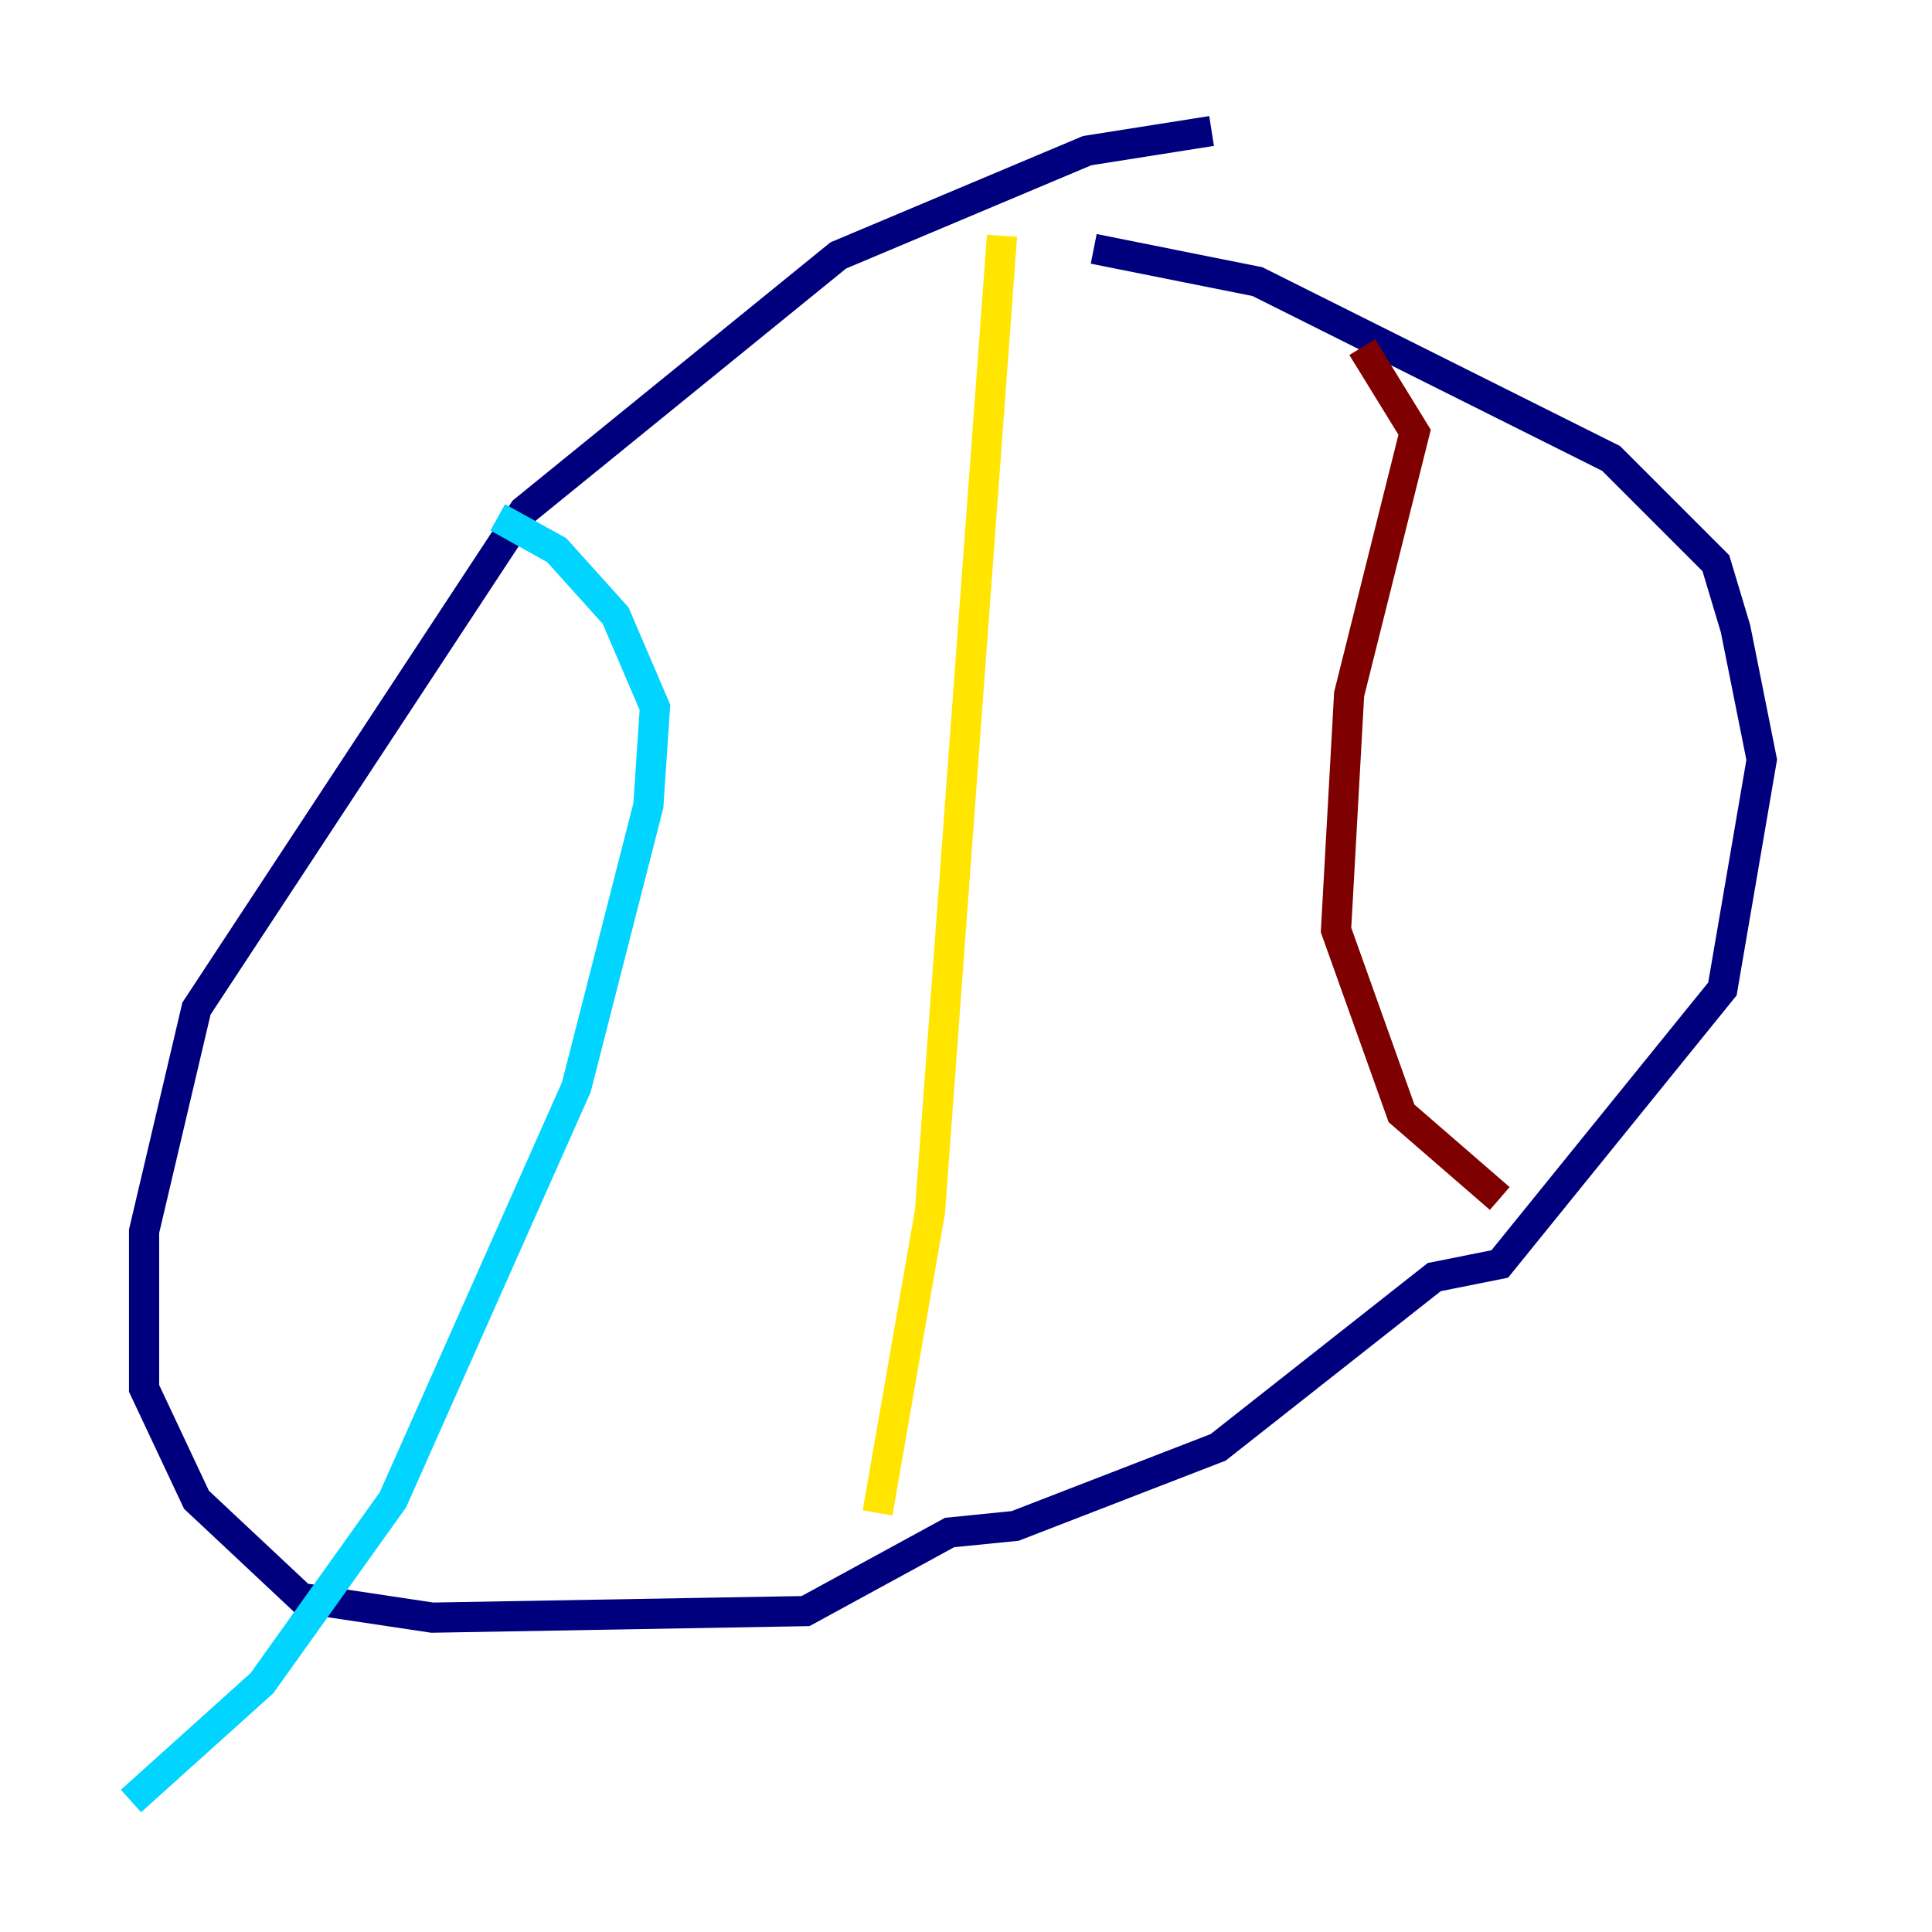 <?xml version="1.0" encoding="utf-8" ?>
<svg baseProfile="tiny" height="128" version="1.2" viewBox="0,0,128,128" width="128" xmlns="http://www.w3.org/2000/svg" xmlns:ev="http://www.w3.org/2001/xml-events" xmlns:xlink="http://www.w3.org/1999/xlink"><defs /><polyline fill="none" points="80.271,8.678 72.027,9.98 55.539,16.922 34.712,33.844 13.017,66.82 9.546,81.573 9.546,91.986 13.017,99.363 19.959,105.871 28.637,107.173 53.37,106.739 62.915,101.532 67.254,101.098 80.705,95.891 95.024,84.61 99.363,83.742 114.115,65.519 116.719,50.332 114.983,41.654 113.681,37.315 106.739,30.373 83.308,18.658 72.461,16.488" stroke="#00007f" stroke-width="2" /><polyline fill="none" points="32.976,34.278 36.881,36.447 40.786,40.786 43.39,46.861 42.956,53.37 38.183,72.027 26.034,99.363 17.356,111.512 8.678,119.322" stroke="#00d4ff" stroke-width="2" /><polyline fill="none" points="66.386,15.62 61.614,80.271 58.142,100.231" stroke="#ffe500" stroke-width="2" /><polyline fill="none" points="90.251,22.997 93.722,28.637 89.383,45.993 88.515,61.614 92.854,73.763 99.363,79.403" stroke="#7f0000" stroke-width="2" /></svg>